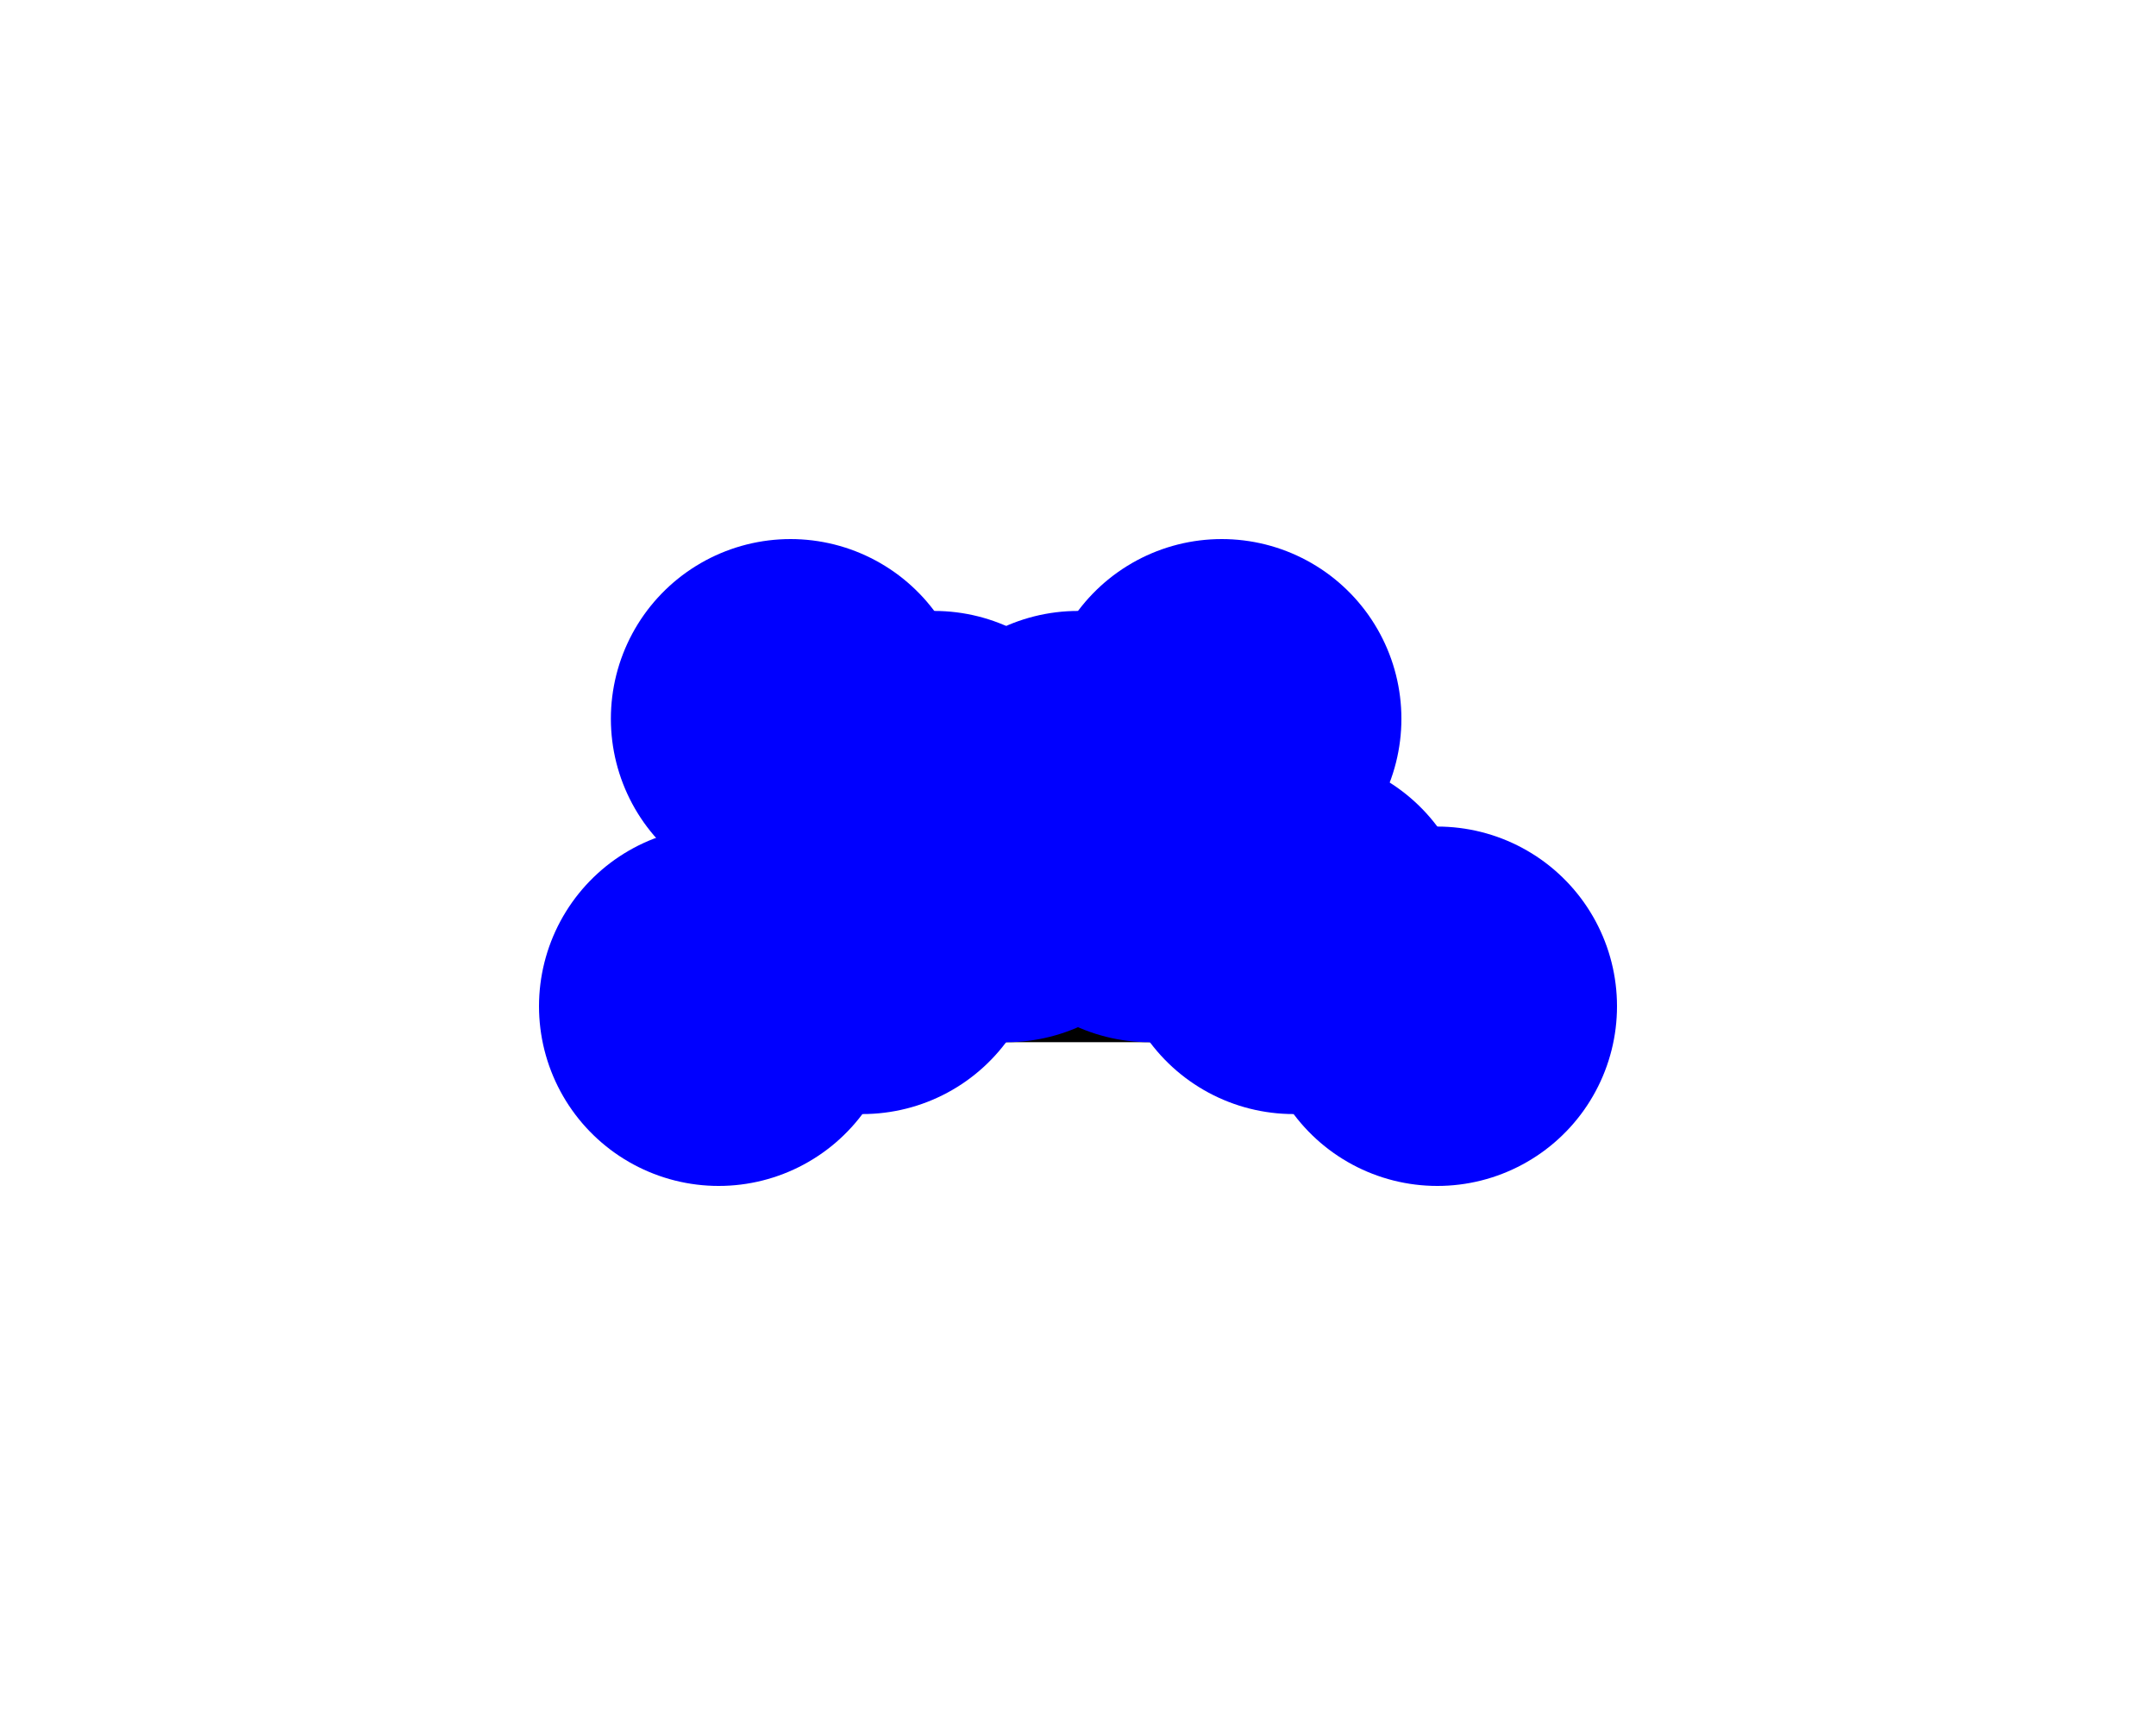 <?xml version="1.0" encoding="UTF8" ?>
<svg xmlns="http://www.w3.org/2000/svg" version="1.0" baseProfile="full" viewBox="-9 -9 30 24" >
<line x1="1" y1="5" x2="2" y2="1" stroke="#000000" stroke-width="1" vector-effect="non-scaling-stroke" fill="none" />
<line x1="1" y1="5" x2="3" y2="4" stroke="#000000" stroke-width="1" vector-effect="non-scaling-stroke" fill="none" />
<line x1="1" y1="5" x2="11" y2="5" stroke="#000000" stroke-width="1" vector-effect="non-scaling-stroke" fill="none" />
<line x1="2" y1="1" x2="4" y2="2" stroke="#000000" stroke-width="1" vector-effect="non-scaling-stroke" fill="none" />
<line x1="3" y1="4" x2="5" y2="3" stroke="#000000" stroke-width="1" vector-effect="non-scaling-stroke" fill="none" />
<line x1="4" y1="2" x2="5" y2="3" stroke="#000000" stroke-width="1" vector-effect="non-scaling-stroke" fill="none" />
<line x1="4" y1="2" x2="6" y2="2" stroke="#000000" stroke-width="1" vector-effect="non-scaling-stroke" fill="none" />
<line x1="5" y1="3" x2="7" y2="3" stroke="#000000" stroke-width="1" vector-effect="non-scaling-stroke" fill="none" />
<line x1="6" y1="2" x2="7" y2="3" stroke="#000000" stroke-width="1" vector-effect="non-scaling-stroke" fill="none" />
<line x1="6" y1="2" x2="8" y2="1" stroke="#000000" stroke-width="1" vector-effect="non-scaling-stroke" fill="none" />
<line x1="7" y1="3" x2="9" y2="4" stroke="#000000" stroke-width="1" vector-effect="non-scaling-stroke" fill="none" />
<line x1="8" y1="1" x2="11" y2="5" stroke="#000000" stroke-width="1" vector-effect="non-scaling-stroke" fill="none" />
<line x1="9" y1="4" x2="11" y2="5" stroke="#000000" stroke-width="1" vector-effect="non-scaling-stroke" fill="none" />
<line x1="2" y1="1" x2="8" y2="1" stroke="#000000" stroke-width="1" vector-effect="non-scaling-stroke" fill="none" />
<line x1="3" y1="4" x2="9" y2="4" stroke="#000000" stroke-width="1" vector-effect="non-scaling-stroke" fill="none" />
<line x1="1" y1="5" x2="1" y2="5" stroke="#0000ff" stroke-width="5" stroke-linecap="round" vector-effect="non-scaling-stroke" fill="none" />
<line x1="2" y1="1" x2="2" y2="1" stroke="#0000ff" stroke-width="5" stroke-linecap="round" vector-effect="non-scaling-stroke" fill="none" />
<line x1="3" y1="4" x2="3" y2="4" stroke="#0000ff" stroke-width="5" stroke-linecap="round" vector-effect="non-scaling-stroke" fill="none" />
<line x1="4" y1="2" x2="4" y2="2" stroke="#0000ff" stroke-width="5" stroke-linecap="round" vector-effect="non-scaling-stroke" fill="none" />
<line x1="5" y1="3" x2="5" y2="3" stroke="#0000ff" stroke-width="5" stroke-linecap="round" vector-effect="non-scaling-stroke" fill="none" />
<line x1="6" y1="2" x2="6" y2="2" stroke="#0000ff" stroke-width="5" stroke-linecap="round" vector-effect="non-scaling-stroke" fill="none" />
<line x1="7" y1="3" x2="7" y2="3" stroke="#0000ff" stroke-width="5" stroke-linecap="round" vector-effect="non-scaling-stroke" fill="none" />
<line x1="8" y1="1" x2="8" y2="1" stroke="#0000ff" stroke-width="5" stroke-linecap="round" vector-effect="non-scaling-stroke" fill="none" />
<line x1="9" y1="4" x2="9" y2="4" stroke="#0000ff" stroke-width="5" stroke-linecap="round" vector-effect="non-scaling-stroke" fill="none" />
<line x1="11" y1="5" x2="11" y2="5" stroke="#0000ff" stroke-width="5" stroke-linecap="round" vector-effect="non-scaling-stroke" fill="none" />
</svg>